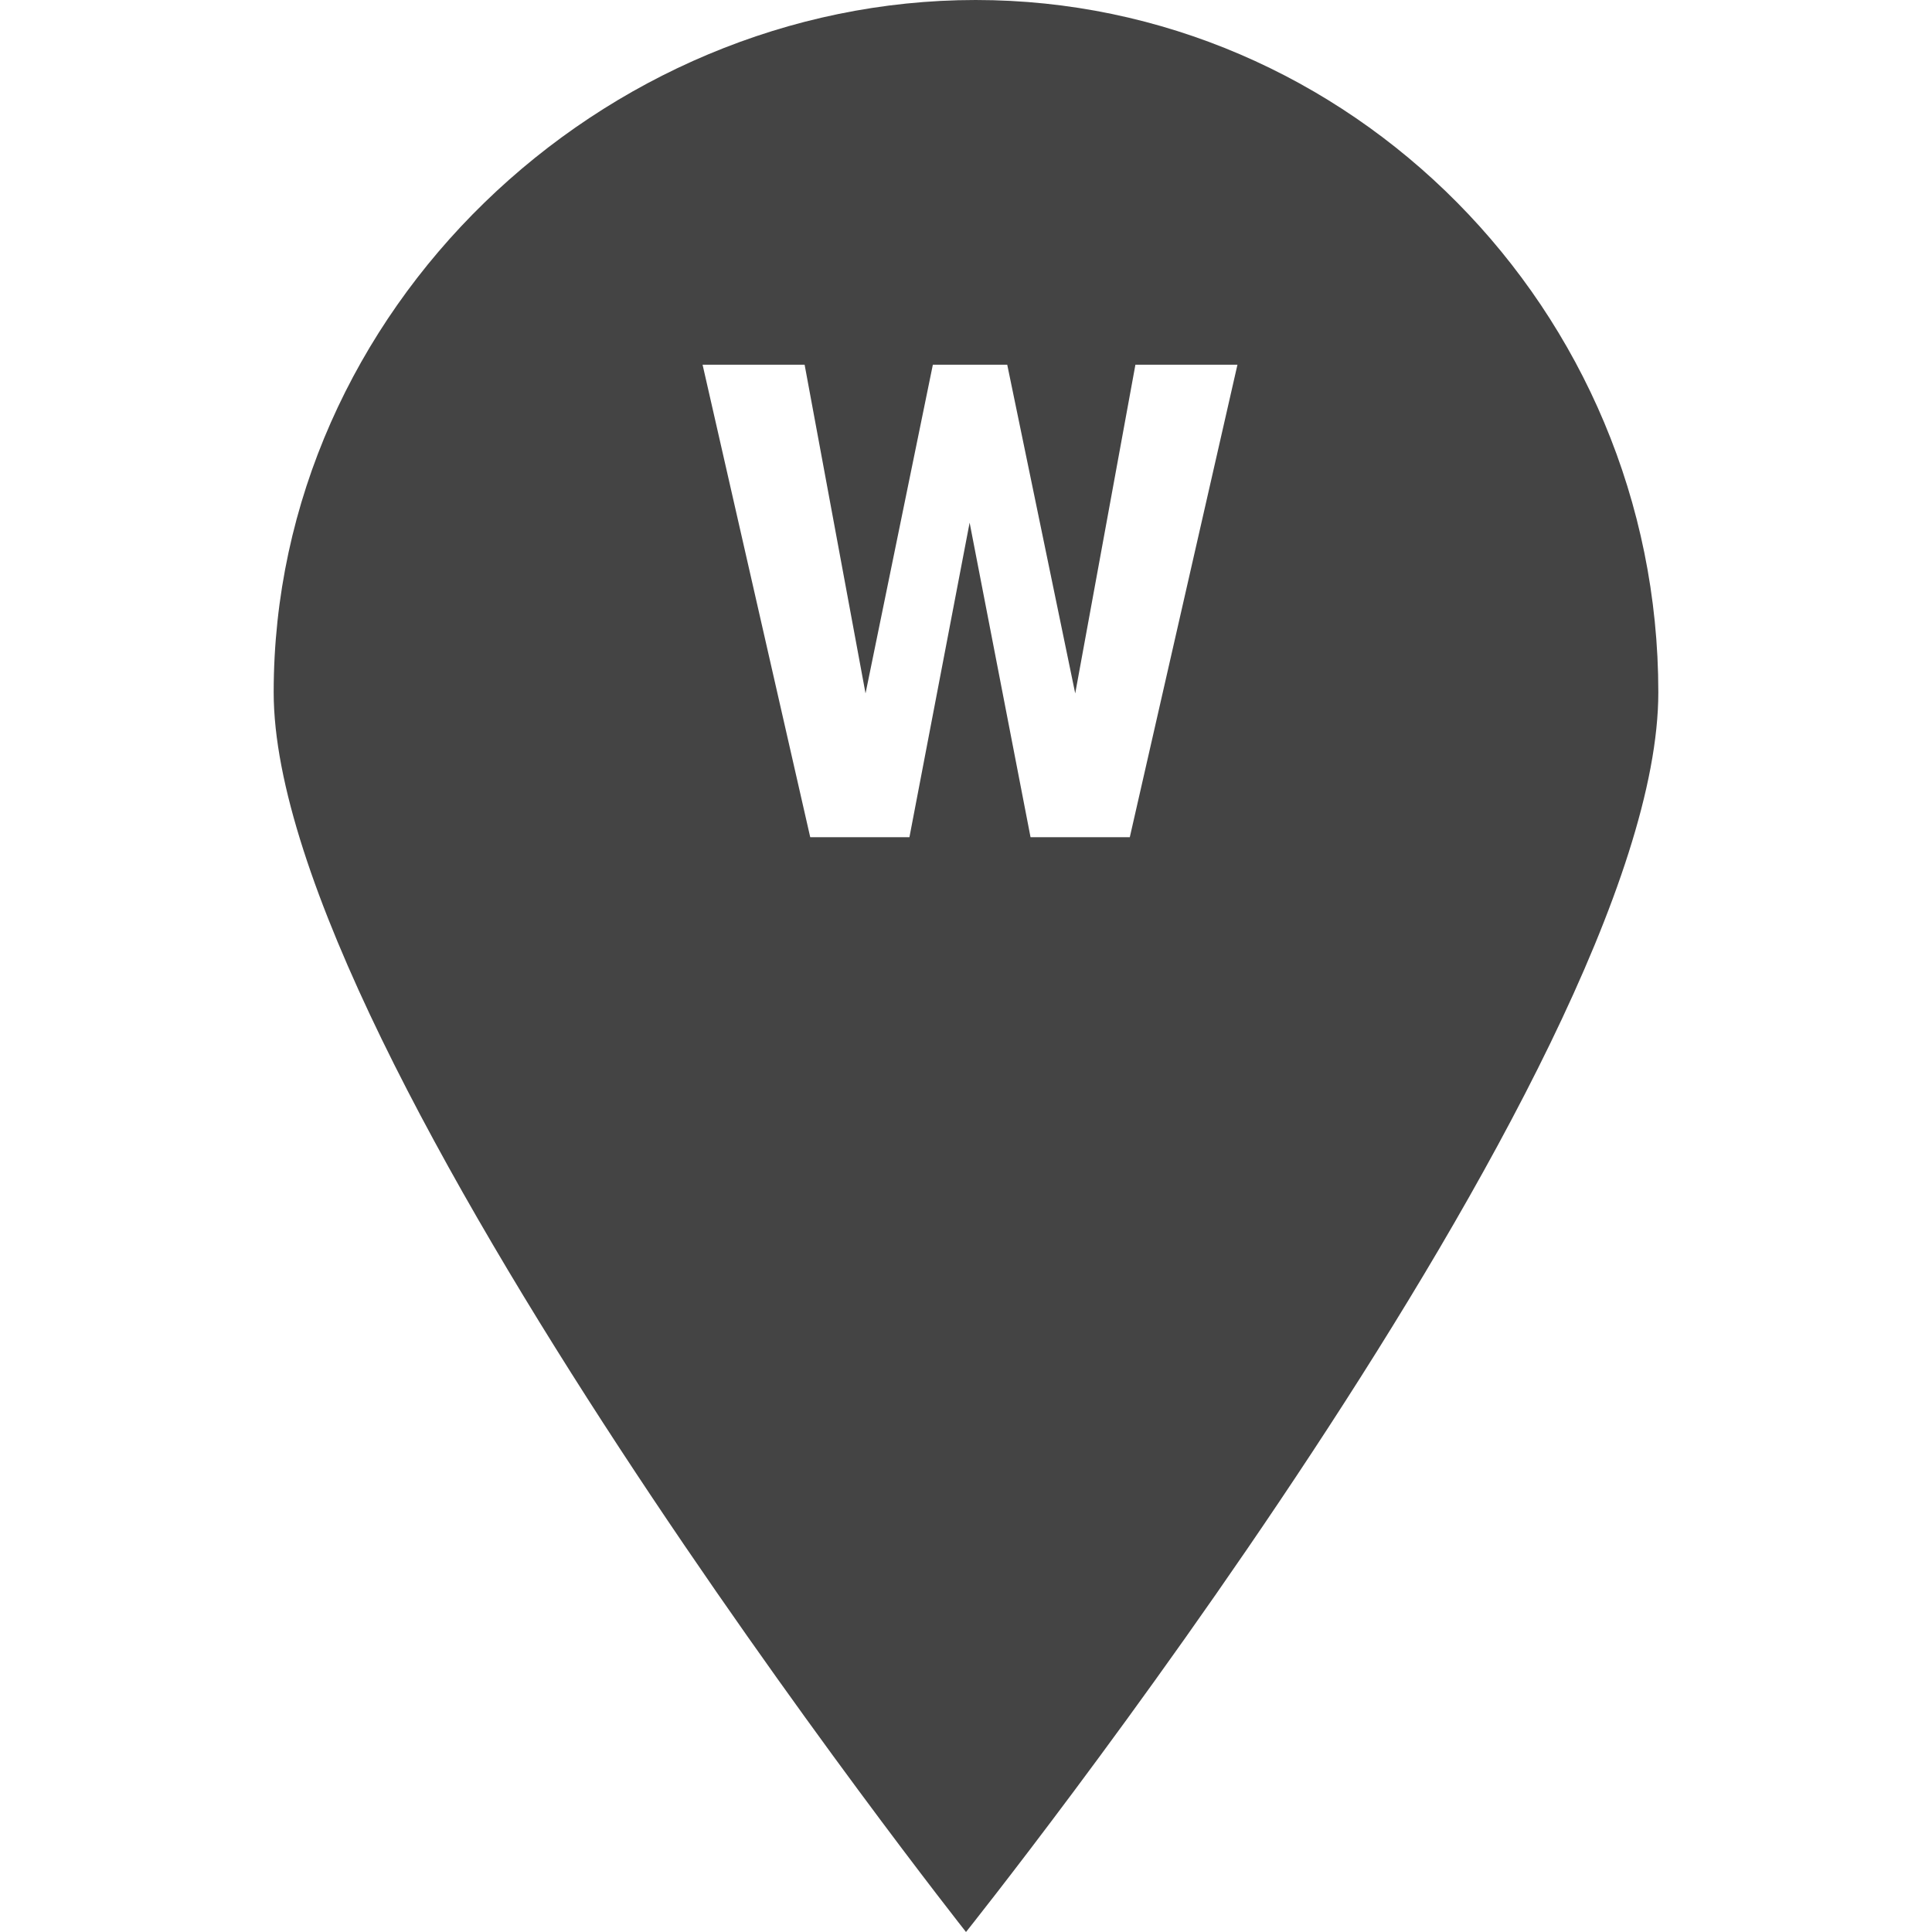 <?xml version="1.0" encoding="utf-8"?>
<!-- Generated by IcoMoon.io -->
<!DOCTYPE svg PUBLIC "-//W3C//DTD SVG 1.1//EN" "http://www.w3.org/Graphics/SVG/1.1/DTD/svg11.dtd">
<svg version="1.1" xmlns="http://www.w3.org/2000/svg" xmlns:xlink="http://www.w3.org/1999/xlink" width="32" height="32" viewBox="0 0 32 32">
<path fill="#444444" d="M4.533 11.467c0-6.347 5.44-11.467 11.627-11.467s11.307 5.12 11.307 11.467c0 6.187-11.467 20.533-11.467 20.533s-11.467-14.507-11.467-20.533zM18.713 13.867l1.783-7.826h-1.69l-0.997 5.444-1.126-5.444h-1.232l-1.115 5.444-1.009-5.444h-1.69l1.783 7.826h1.643l0.997-5.21 1.009 5.21h1.643z"></path>
</svg>
